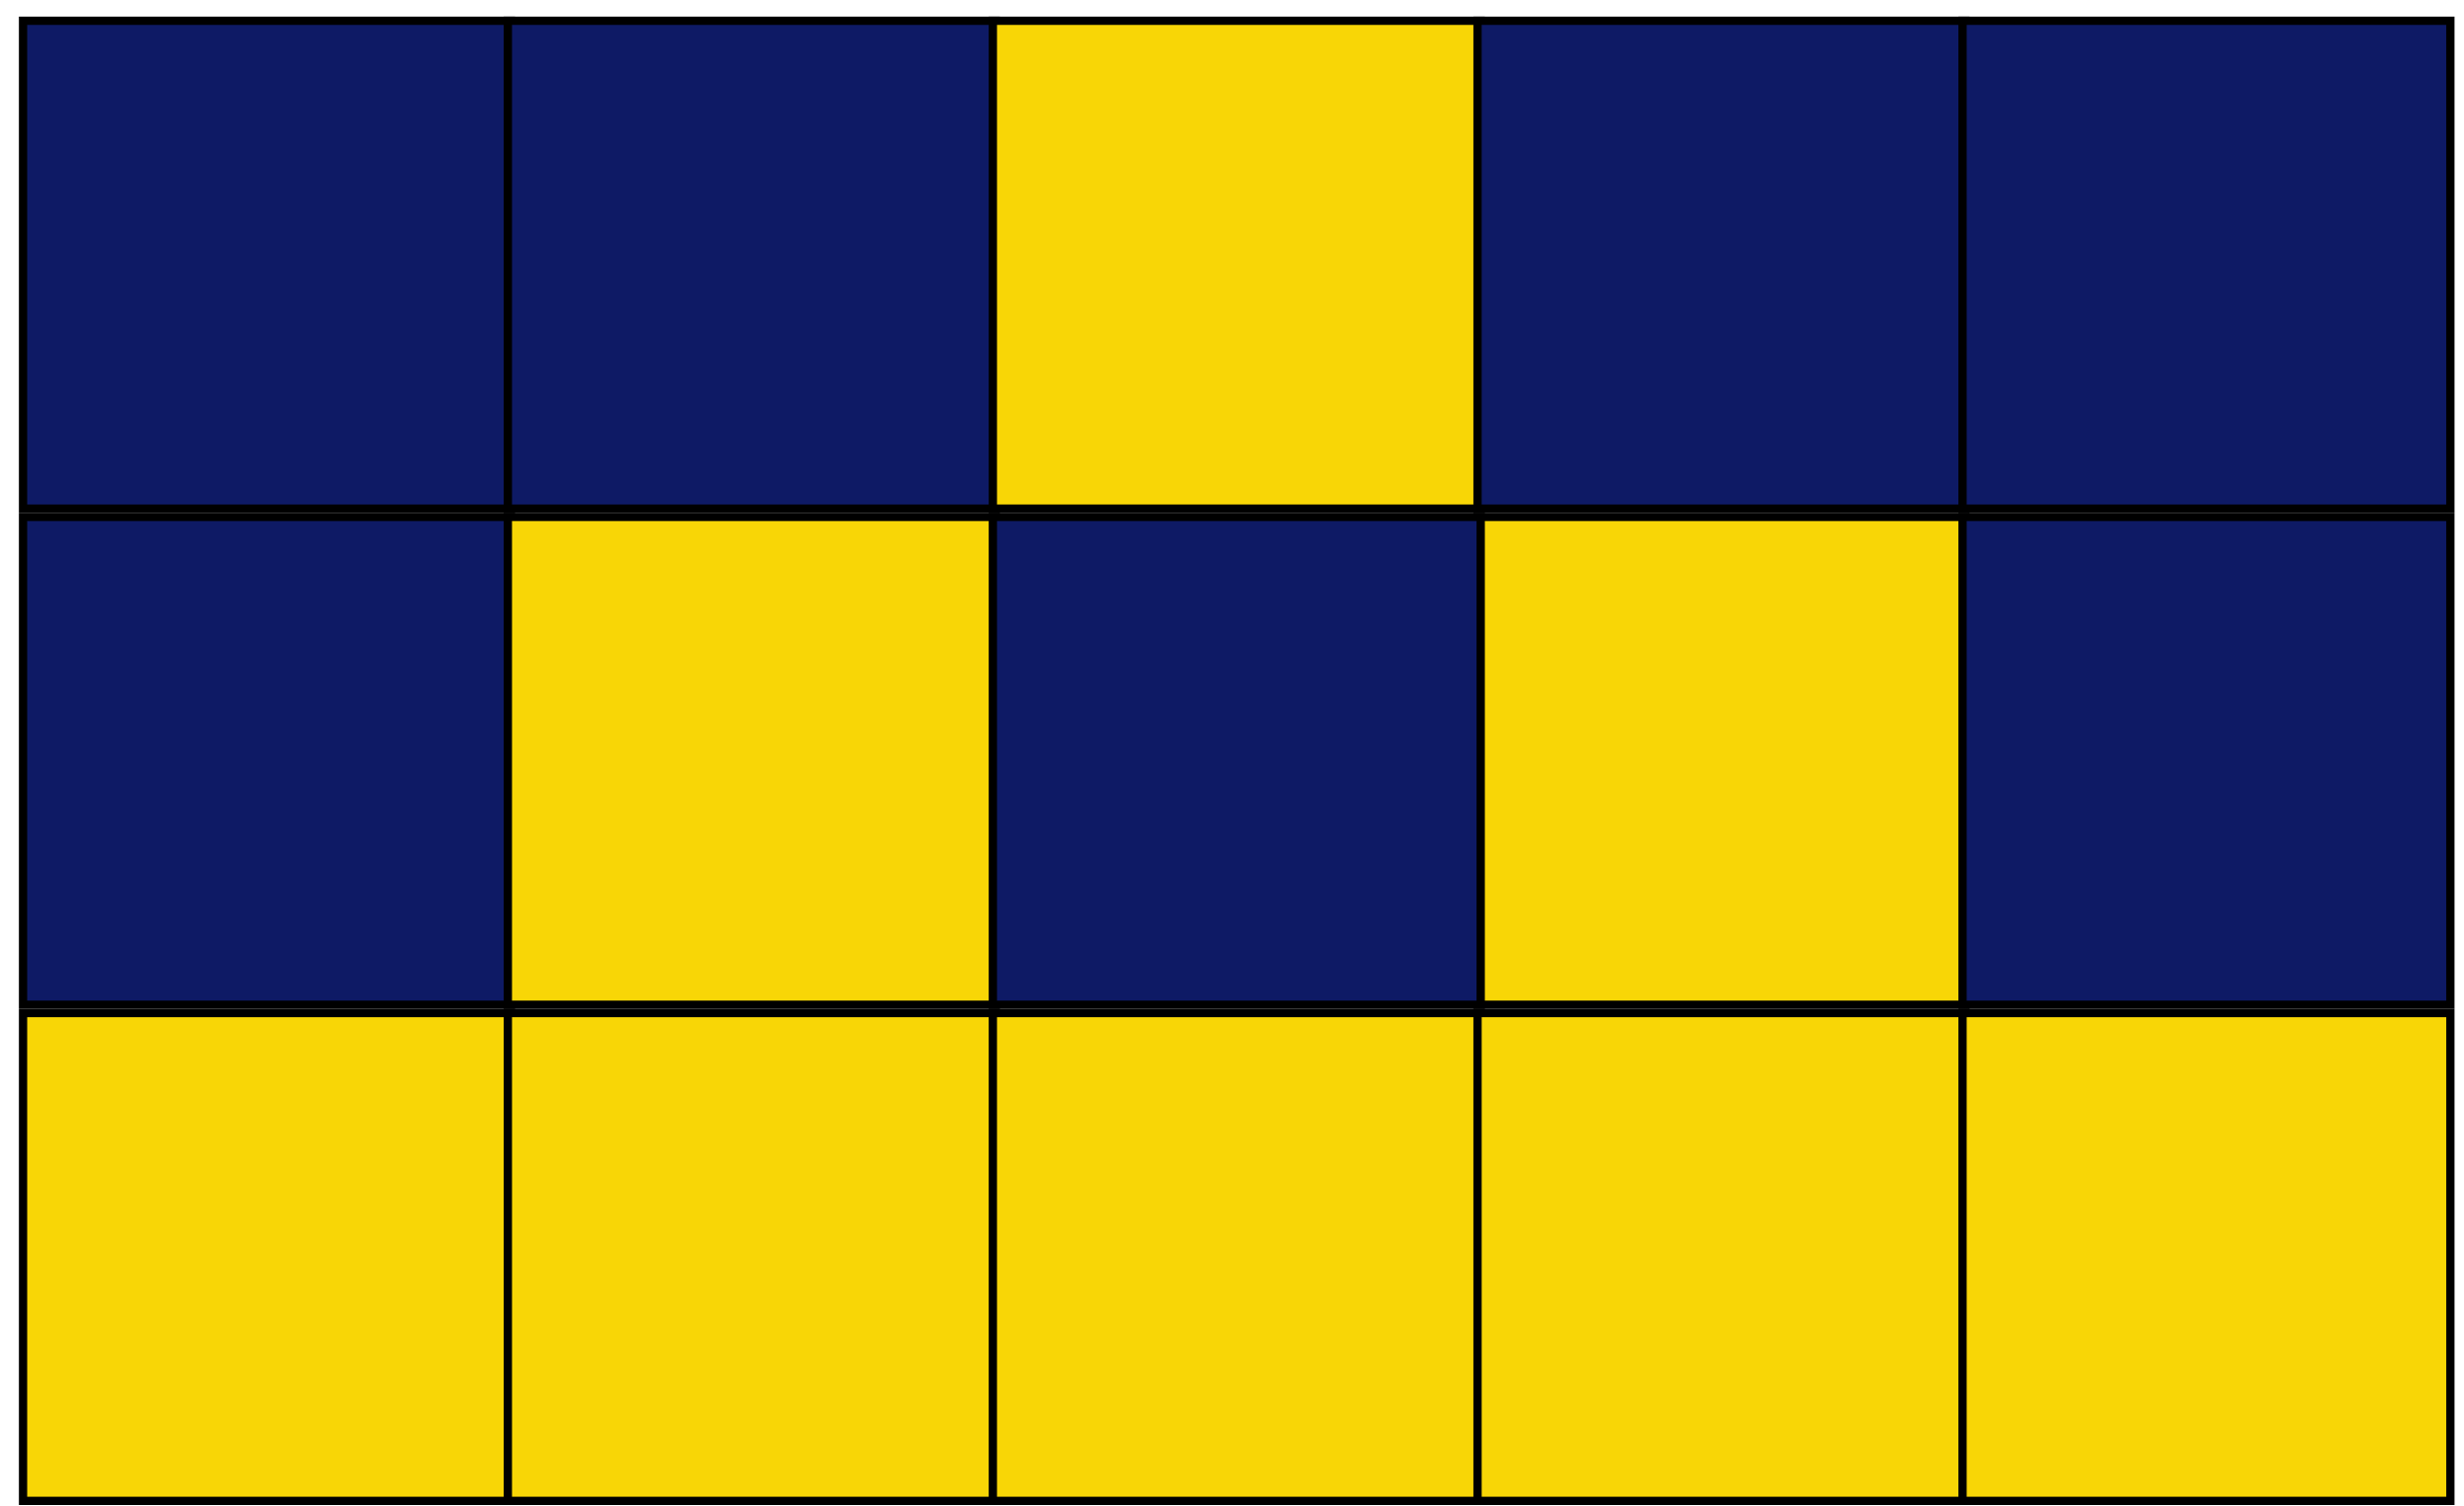 <svg width="108" height="66" viewBox="0 0 108 66" fill="none" xmlns="http://www.w3.org/2000/svg">
<rect x="1.01" y="0.91" width="21.383" height="21.383" fill="#0E1A65" stroke="black" stroke-width="0.363"/>
<rect x="22.26" y="0.91" width="21.383" height="21.383" fill="#0E1A65" stroke="black" stroke-width="0.363"/>
<rect x="43.518" y="0.91" width="21.383" height="21.383" fill="#F8D606" stroke="black" stroke-width="0.363"/>
<rect x="64.762" y="0.91" width="21.383" height="21.383" fill="#0E1A65" stroke="black" stroke-width="0.363"/>
<rect x="86.02" y="0.91" width="21.383" height="21.383" fill="#0E1A65" stroke="black" stroke-width="0.363"/>
<rect x="1.01" y="22.657" width="21.383" height="21.383" fill="#0E1A65" stroke="black" stroke-width="0.363"/>
<rect x="22.26" y="22.657" width="21.383" height="21.383" fill="#F8D606" stroke="black" stroke-width="0.363"/>
<rect x="64.762" y="22.657" width="21.383" height="21.383" fill="#F8D606" stroke="black" stroke-width="0.363"/>
<rect x="86.02" y="22.657" width="21.383" height="21.383" fill="#0E1A65" stroke="black" stroke-width="0.363"/>
<rect x="1.01" y="44.403" width="21.383" height="21.383" fill="#F8D606" stroke="black" stroke-width="0.363"/>
<rect x="22.26" y="44.403" width="21.383" height="21.383" fill="#F8D606" stroke="black" stroke-width="0.363"/>
<rect x="43.518" y="44.403" width="21.383" height="21.383" fill="#F8D606" stroke="black" stroke-width="0.363"/>
<rect x="64.762" y="44.403" width="21.383" height="21.383" fill="#F8D606" stroke="black" stroke-width="0.363"/>
<rect x="86.02" y="44.403" width="21.383" height="21.383" fill="#F8D606" stroke="black" stroke-width="0.363"/>
<rect x="43.518" y="22.657" width="21.383" height="21.383" fill="#0E1A65" stroke="black" stroke-width="0.363"/>
</svg>
